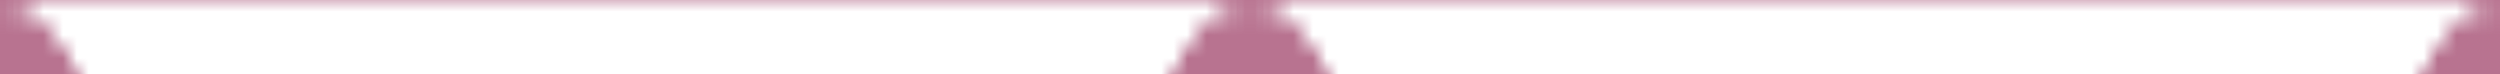 <svg viewBox="0 0 1680 168" xmlns="http://www.w3.org/2000/svg" class="style_3DA mobile_1KX bottom_1M-" fill="#b87390" preserveAspectRatio="none" shape-rendering="geometricPrecision" style="height:50px"><defs><pattern id="wave-f7b38d44-6240-49b5-8630-f367509c6c7c" x="0" y="0" width="100%" height="100%" viewBox="0 0 1680 160" style="height:50px" preserveAspectRatio="none"><path d="M-0 161L840 161L1260 161L1680 161L2100 161L1890 51.5C1758.41 -17.116 1601.59 -17.118 1470 51.496C1338.41 120.108 1181.59 120.108 1050 51.495C918.408 -17.118 761.592 -17.118 629.999 51.495C498.407 120.108 341.594 120.108 210.002 51.496C78.408 -17.118 -78.407 -17.116 -210.001 51.5L-420 161L-0 161Z"></path></pattern></defs><rect x="0" y="0" width="100%" height="100%" fill="url(#wave-f7b38d44-6240-49b5-8630-f367509c6c7c)"></rect></svg>